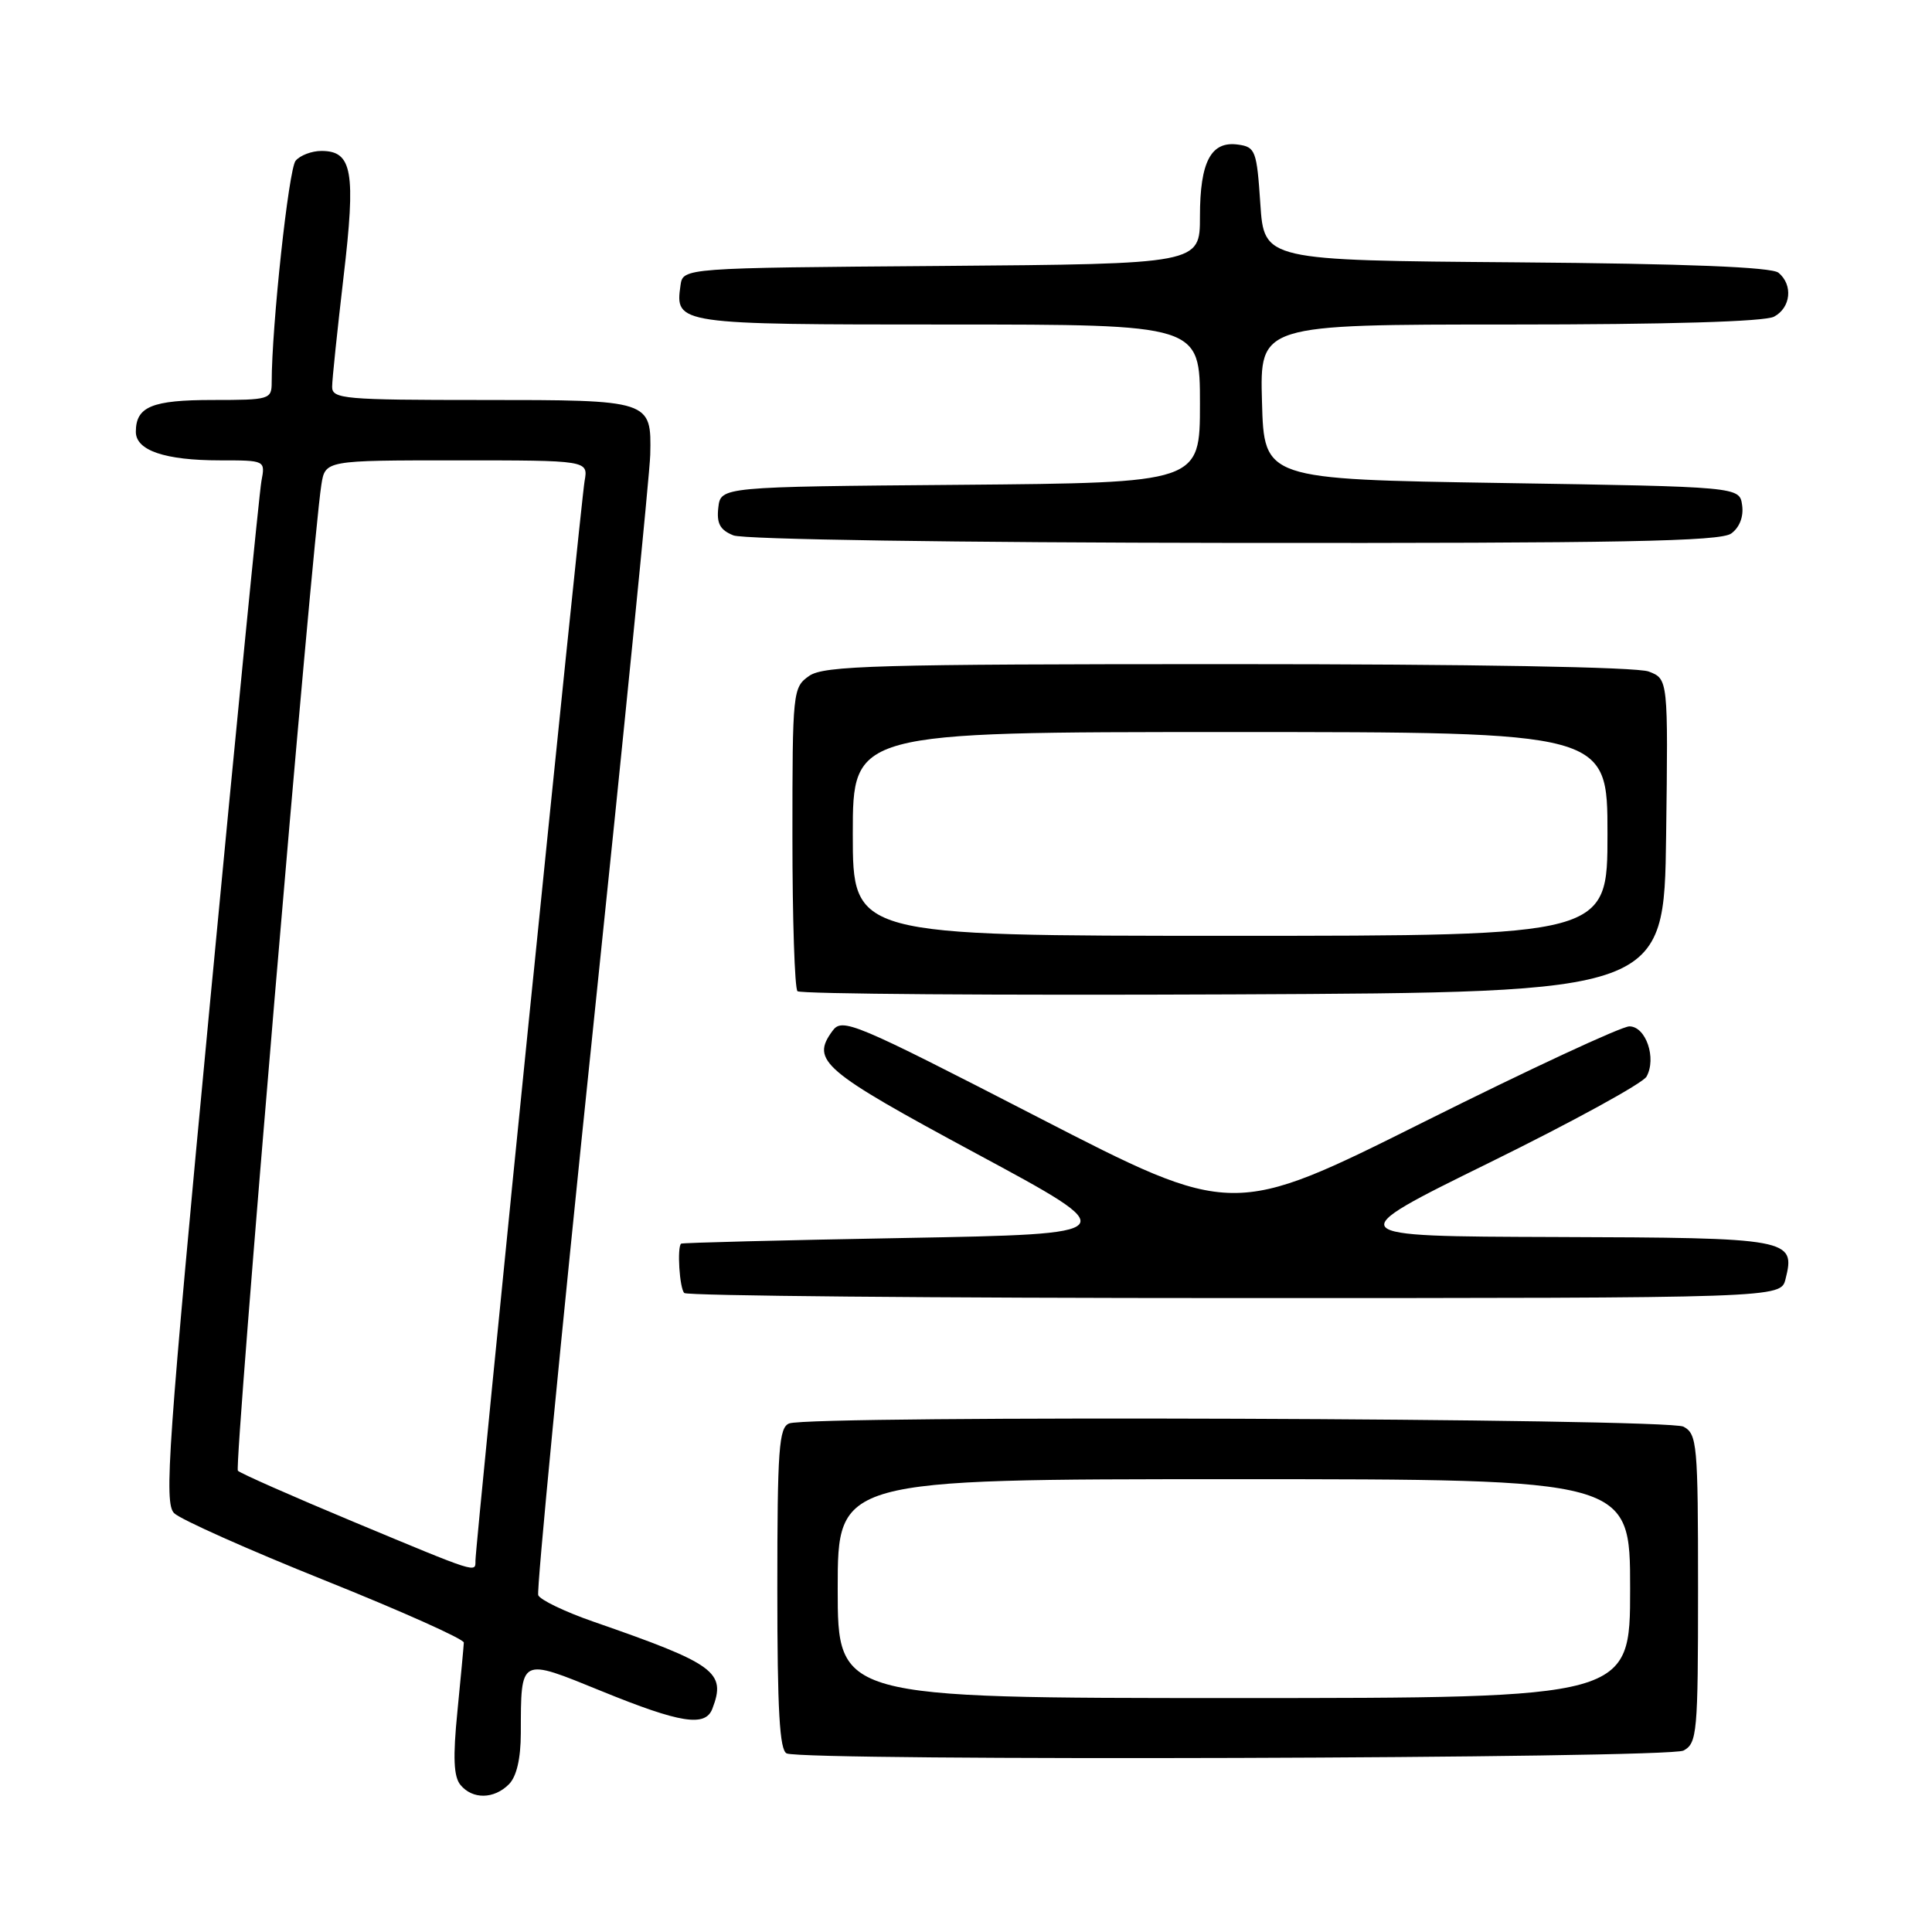 <?xml version="1.0" encoding="UTF-8" standalone="no"?>
<!DOCTYPE svg PUBLIC "-//W3C//DTD SVG 1.1//EN" "http://www.w3.org/Graphics/SVG/1.1/DTD/svg11.dtd" >
<svg xmlns="http://www.w3.org/2000/svg" xmlns:xlink="http://www.w3.org/1999/xlink" version="1.1" viewBox="0 0 256 256">
 <g >
 <path fill="currentColor"
d=" M 67.43 236.43 C 68.45 235.41 69.00 233.04 69.01 229.68 C 69.04 219.51 68.79 219.64 79.75 224.10 C 90.16 228.34 93.46 228.86 94.39 226.42 C 96.26 221.55 94.80 220.49 78.63 214.88 C 74.86 213.57 71.57 211.99 71.32 211.37 C 71.08 210.75 74.30 177.45 78.47 137.37 C 82.65 97.29 86.11 62.59 86.16 60.26 C 86.32 53.01 86.29 53.00 63.88 53.00 C 45.61 53.00 44.00 52.86 44.01 51.25 C 44.01 50.29 44.70 43.75 45.52 36.71 C 47.17 22.72 46.69 20.00 42.59 20.00 C 41.30 20.00 39.76 20.59 39.17 21.30 C 38.25 22.40 36.00 43.26 36.00 50.65 C 36.00 52.92 35.73 53.00 28.20 53.00 C 20.13 53.00 18.00 53.88 18.00 57.22 C 18.00 59.69 21.86 61.00 29.14 61.00 C 35.16 61.00 35.16 61.00 34.64 63.75 C 34.36 65.26 31.30 96.31 27.84 132.75 C 22.24 191.85 21.72 199.15 23.07 200.50 C 23.90 201.33 32.89 205.34 43.04 209.41 C 53.19 213.48 61.48 217.19 61.46 217.65 C 61.44 218.12 61.06 222.22 60.61 226.77 C 60.00 232.87 60.11 235.43 61.02 236.52 C 62.62 238.45 65.45 238.41 67.43 236.43 Z  M 223.07 231.96 C 224.88 230.99 225.00 229.67 225.00 210.50 C 225.00 191.33 224.88 190.01 223.07 189.04 C 220.98 187.92 107.45 187.51 104.58 188.61 C 103.21 189.13 103.00 192.01 103.00 210.52 C 103.00 226.64 103.30 231.96 104.25 232.34 C 106.82 233.37 221.10 233.02 223.07 231.96 Z  M 236.59 169.49 C 237.94 164.13 237.25 164.01 206.13 163.91 C 177.50 163.82 177.50 163.82 197.39 154.04 C 208.33 148.66 217.68 143.54 218.17 142.66 C 219.53 140.23 218.09 136.00 215.90 136.00 C 214.86 136.00 202.61 141.70 188.67 148.66 C 163.33 161.32 163.33 161.32 137.50 148.02 C 113.01 135.41 111.60 134.82 110.30 136.61 C 107.42 140.55 108.95 141.85 129.32 152.83 C 149.14 163.50 149.14 163.50 119.82 164.04 C 103.69 164.33 90.39 164.67 90.25 164.79 C 89.70 165.26 90.04 170.71 90.67 171.33 C 91.03 171.70 123.87 172.00 163.65 172.00 C 235.96 172.00 235.96 172.00 236.59 169.49 Z  M 220.77 110.73 C 221.04 89.97 221.04 89.97 218.46 88.98 C 216.88 88.38 195.10 88.00 162.66 88.00 C 116.11 88.00 109.17 88.20 107.22 89.56 C 105.05 91.08 105.00 91.59 105.00 110.89 C 105.00 121.77 105.30 130.97 105.67 131.34 C 106.05 131.71 132.03 131.90 163.42 131.76 C 220.50 131.50 220.50 131.50 220.77 110.73 Z  M 229.40 70.69 C 230.50 69.89 231.06 68.45 230.84 66.94 C 230.50 64.50 230.50 64.50 199.00 64.00 C 167.50 63.50 167.50 63.50 167.22 53.25 C 166.93 43.00 166.93 43.00 200.03 43.00 C 220.94 43.00 233.84 42.62 235.07 41.96 C 237.30 40.77 237.61 37.75 235.66 36.14 C 234.76 35.39 223.54 34.94 200.91 34.76 C 167.50 34.50 167.50 34.50 167.00 27.00 C 166.53 19.97 166.35 19.48 164.06 19.16 C 160.47 18.65 159.00 21.41 159.00 28.68 C 159.00 34.97 159.00 34.97 124.75 35.24 C 90.50 35.50 90.50 35.50 90.17 37.81 C 89.44 42.97 89.66 43.00 125.62 43.00 C 159.00 43.00 159.00 43.00 159.00 53.49 C 159.00 63.97 159.00 63.97 127.25 64.24 C 95.50 64.50 95.50 64.50 95.18 67.26 C 94.94 69.37 95.41 70.23 97.18 70.94 C 98.52 71.48 126.60 71.90 163.56 71.94 C 214.77 71.99 227.98 71.74 229.40 70.69 Z  M 46.80 201.63 C 38.72 198.26 31.84 195.22 31.52 194.88 C 30.99 194.33 41.35 72.00 42.58 64.25 C 43.09 61.00 43.09 61.00 60.52 61.00 C 77.95 61.00 77.95 61.00 77.46 63.75 C 76.96 66.58 63.00 204.65 63.00 206.80 C 63.00 208.43 63.40 208.55 46.80 201.63 Z  M 111.00 210.50 C 111.00 196.00 111.00 196.00 163.50 196.00 C 216.00 196.00 216.00 196.00 216.00 210.50 C 216.00 225.00 216.00 225.00 163.50 225.00 C 111.00 225.00 111.00 225.00 111.00 210.50 Z  M 113.00 110.50 C 113.00 97.00 113.00 97.00 163.00 97.00 C 213.00 97.00 213.00 97.00 213.00 110.50 C 213.00 124.00 213.00 124.00 163.00 124.00 C 113.00 124.00 113.00 124.00 113.00 110.50 Z "/>
</g>
</svg>
